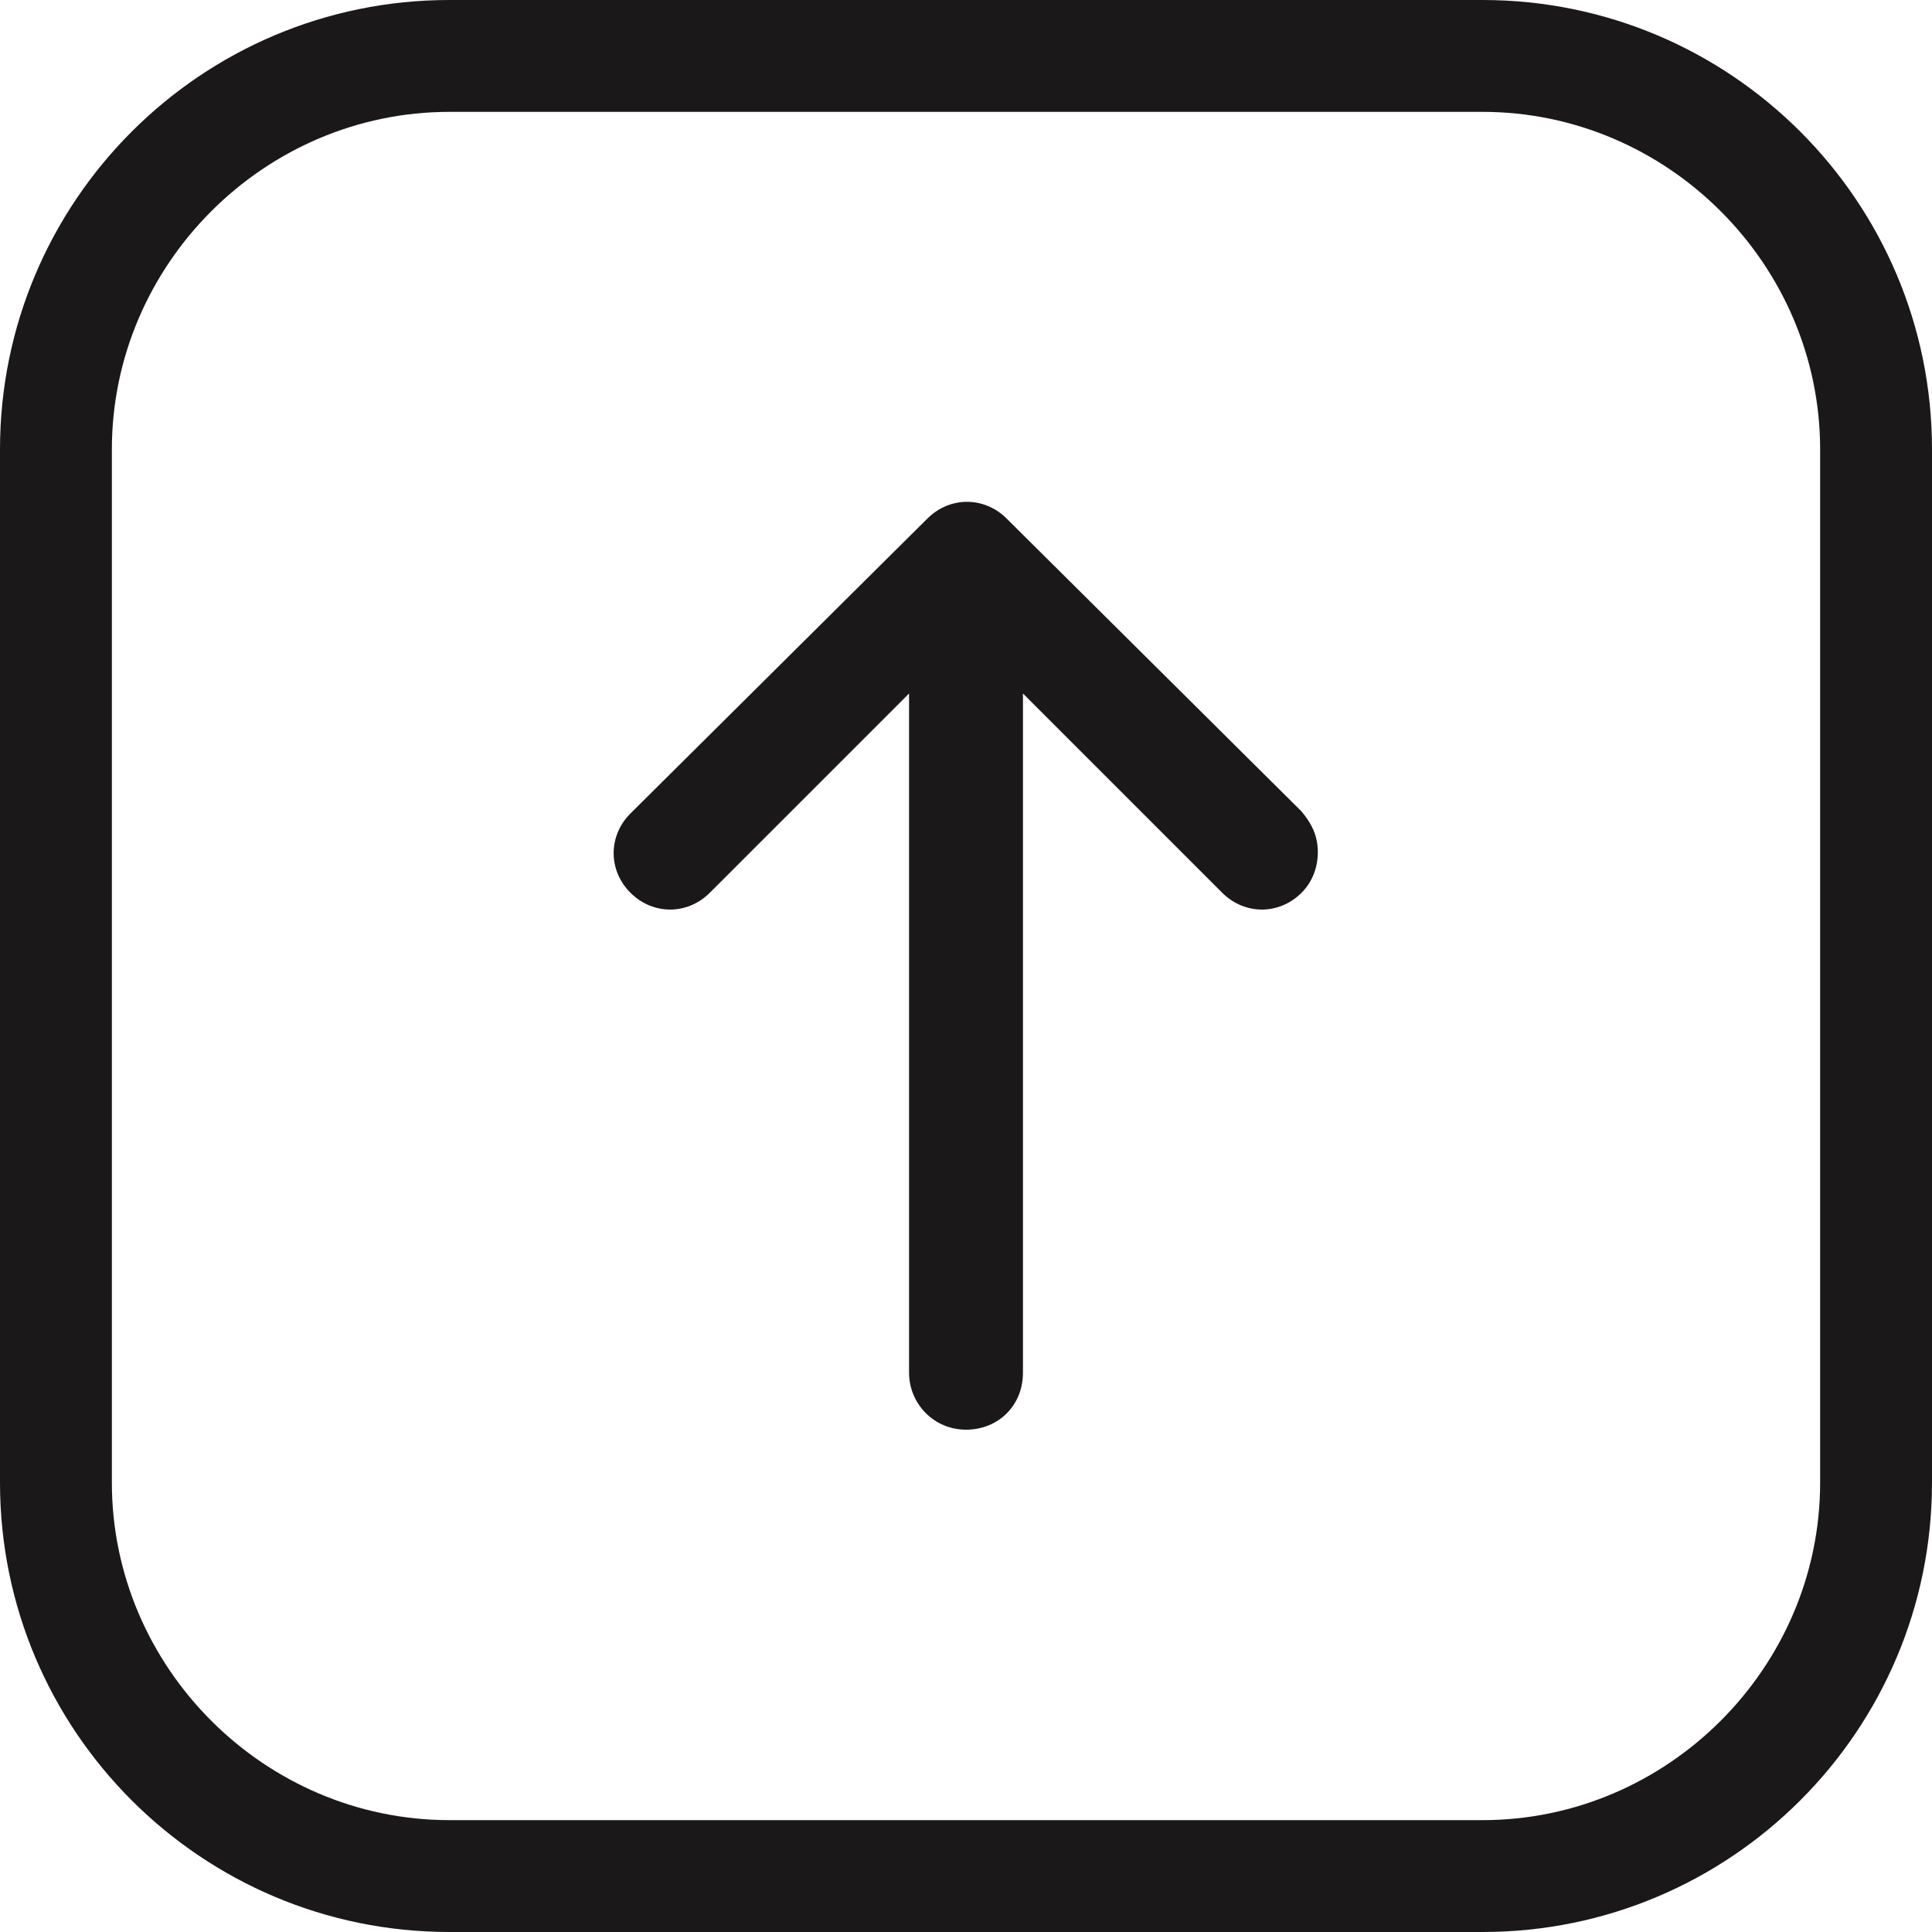 <svg width="40" height="40" viewBox="0 0 40 40" fill="none" xmlns="http://www.w3.org/2000/svg">
<path d="M13.053 16.842C12.589 17.305 12.589 18.021 13.053 18.484C13.516 18.947 14.232 18.947 14.695 18.484L18.821 14.358L18.821 28.421C18.821 29.052 19.326 29.6 20 29.6C20.674 29.6 21.179 29.095 21.179 28.421L21.179 14.358L25.305 18.484C25.768 18.947 26.484 18.947 26.947 18.484C27.158 18.273 27.284 17.979 27.284 17.642C27.284 17.305 27.158 17.052 26.947 16.8L20.842 10.737C20.379 10.274 19.663 10.274 19.2 10.737L13.053 16.842Z" fill="#1A1818"/>
<path d="M2.68342e-06 9.305L8.13492e-07 30.695C3.64415e-07 35.832 4.168 40 9.305 40L30.695 40C35.832 40 40 35.832 40 30.695L40 9.305C40 4.168 35.832 -3.64415e-07 30.695 -8.13492e-07L9.305 -2.68342e-06C4.168 -3.1325e-06 3.1325e-06 4.168 2.68342e-06 9.305ZM30.695 2.316C34.526 2.316 37.684 5.474 37.684 9.305L37.684 30.695C37.684 34.526 34.526 37.684 30.695 37.684L9.305 37.684C5.474 37.684 2.316 34.526 2.316 30.695L2.316 9.305C2.316 5.474 5.474 2.316 9.305 2.316L30.695 2.316Z" fill="#1A1818"/>
</svg>
